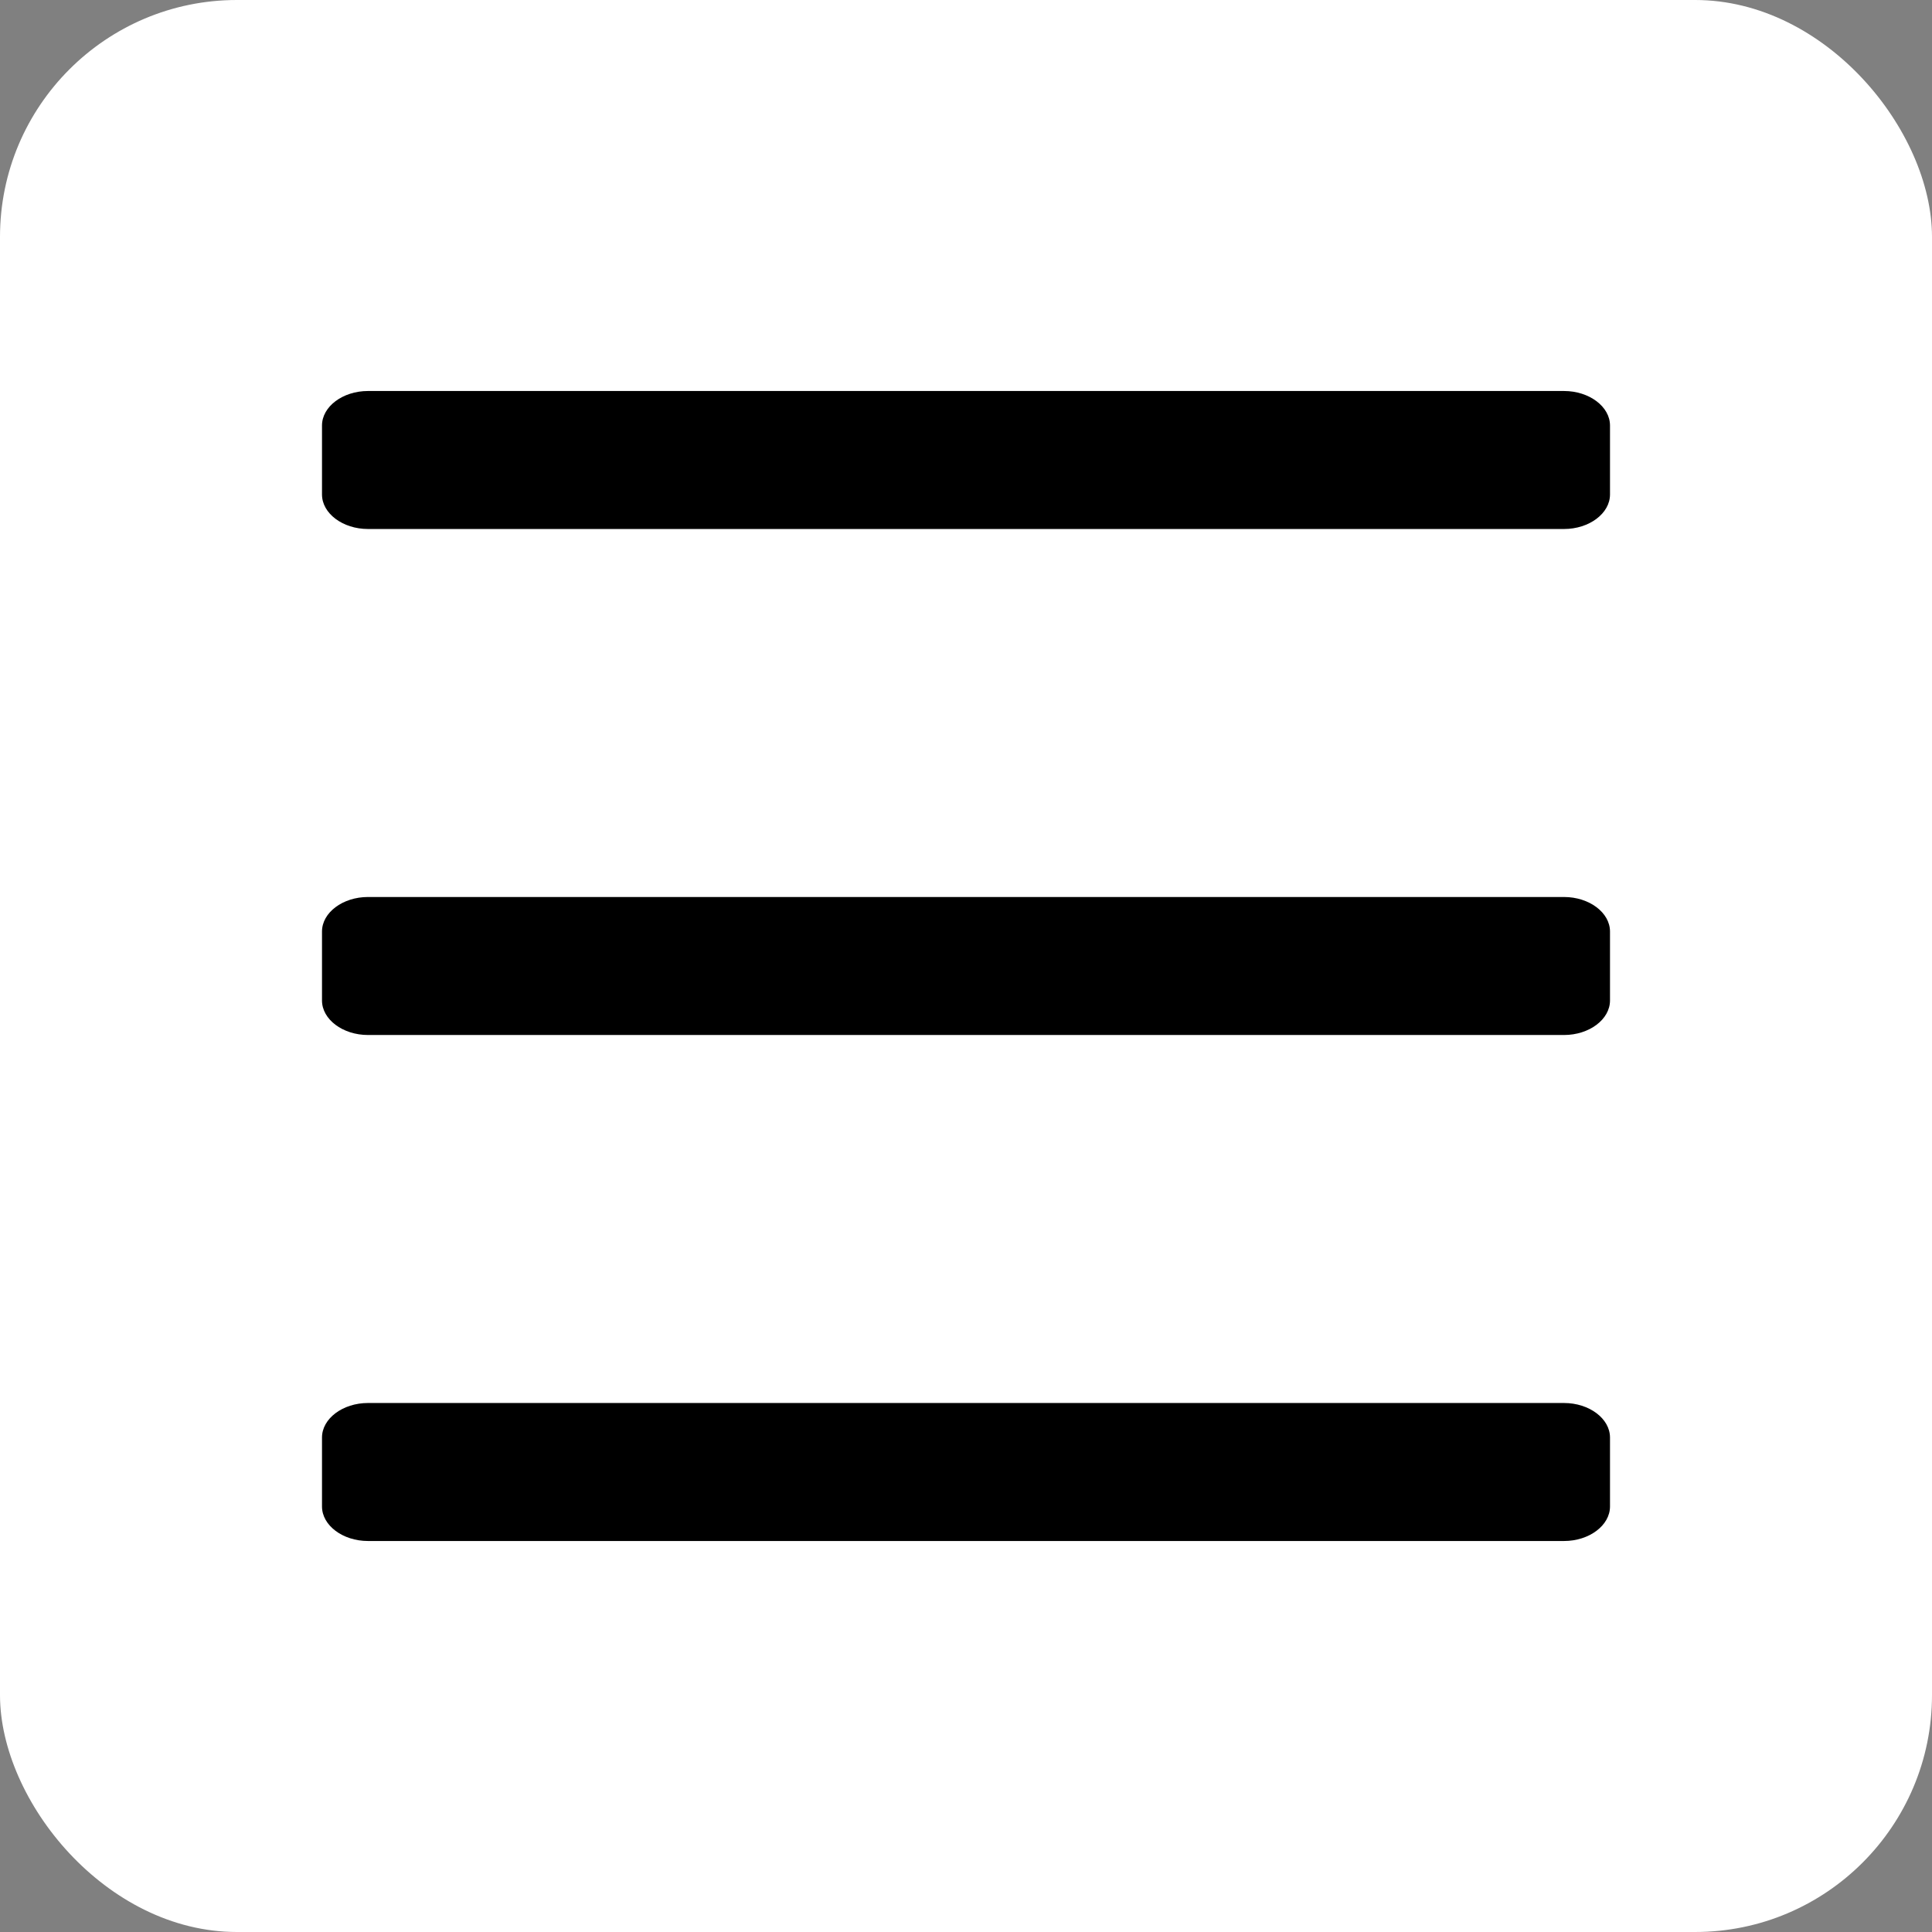 <?xml version="1.0" encoding="UTF-8"?>
<svg id="a"
    xmlns="http://www.w3.org/2000/svg" viewBox="0 0 42 42">
    <rect x="0" y="0" width="42" height="42" fill="#808080" stroke="none"/>
    <rect width="42" height="42" rx="5.15" ry="5.15" style="fill:#fff;"/>
    <path d="M8,8.5h26c.55,0,1,.34,1,.75v1.5c0,.41-.45,.75-1,.75H8c-.55,0-1-.34-1-.75v-1.5c0-.41,.45-.75,1-.75Z"/>
    <path d="M8,30.5h26c.55,0,1,.34,1,.75v1.5c0,.41-.45,.75-1,.75H8c-.55,0-1-.34-1-.75v-1.5c0-.41,.45-.75,1-.75Z"/>
    <path d="M8,19.5h26c.55,0,1,.34,1,.75v1.5c0,.41-.45,.75-1,.75H8c-.55,0-1-.34-1-.75v-1.5c0-.41,.45-.75,1-.75Z"/>
</svg>